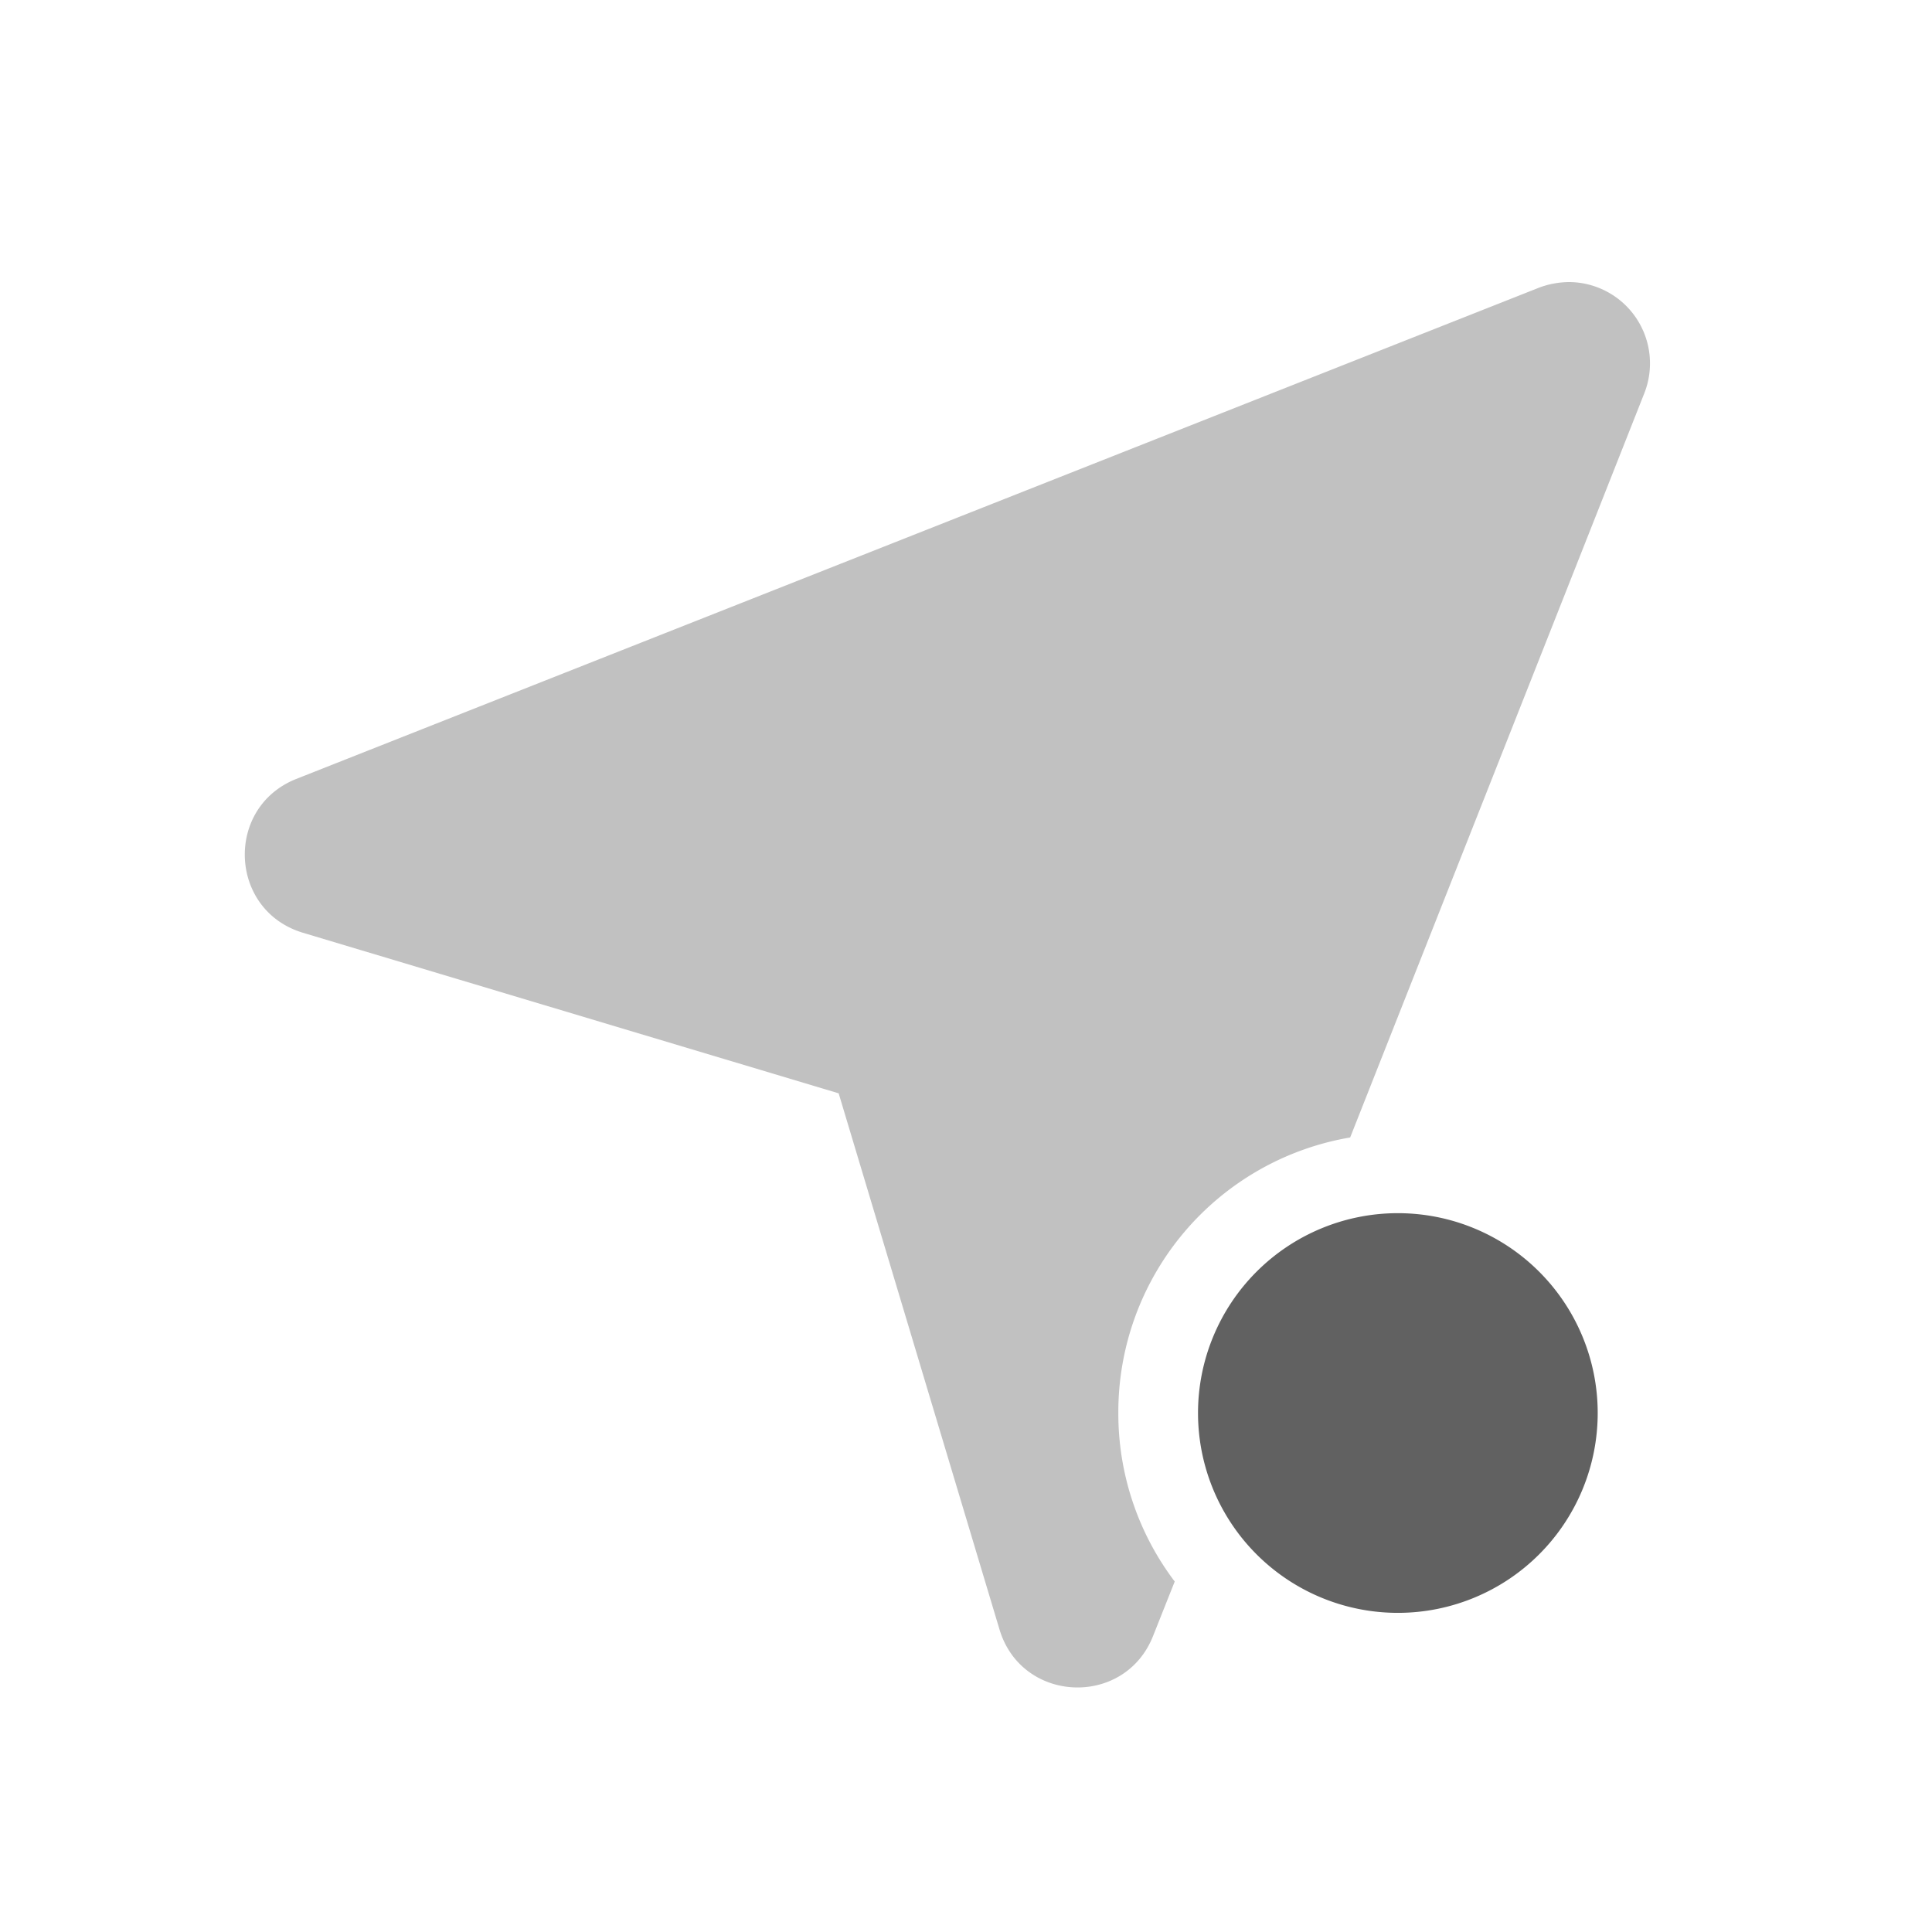 <svg xmlns="http://www.w3.org/2000/svg" width="32pt" height="32pt" viewBox="0 0 32 32"><g fill="#616161"><path d="M26 4.672c-.172 0-.348.031-.512.094L4.906 12.902c-1.187.473-1.117 2.176.11 2.547l8.875 2.66 2.664 8.88c.367 1.226 2.074 1.296 2.543.109l.359-.903a4.61 4.61 0 0 1-.934-2.793 4.614 4.614 0 0 1 3.84-4.562l4.871-12.324A1.347 1.347 0 0 0 26 4.672zm0 0" fill-opacity=".392"/><path d="M23.152 20.094a3.308 3.308 0 1 1 .002 6.62 3.308 3.308 0 0 1-.002-6.62zm0 0"/></g></svg>